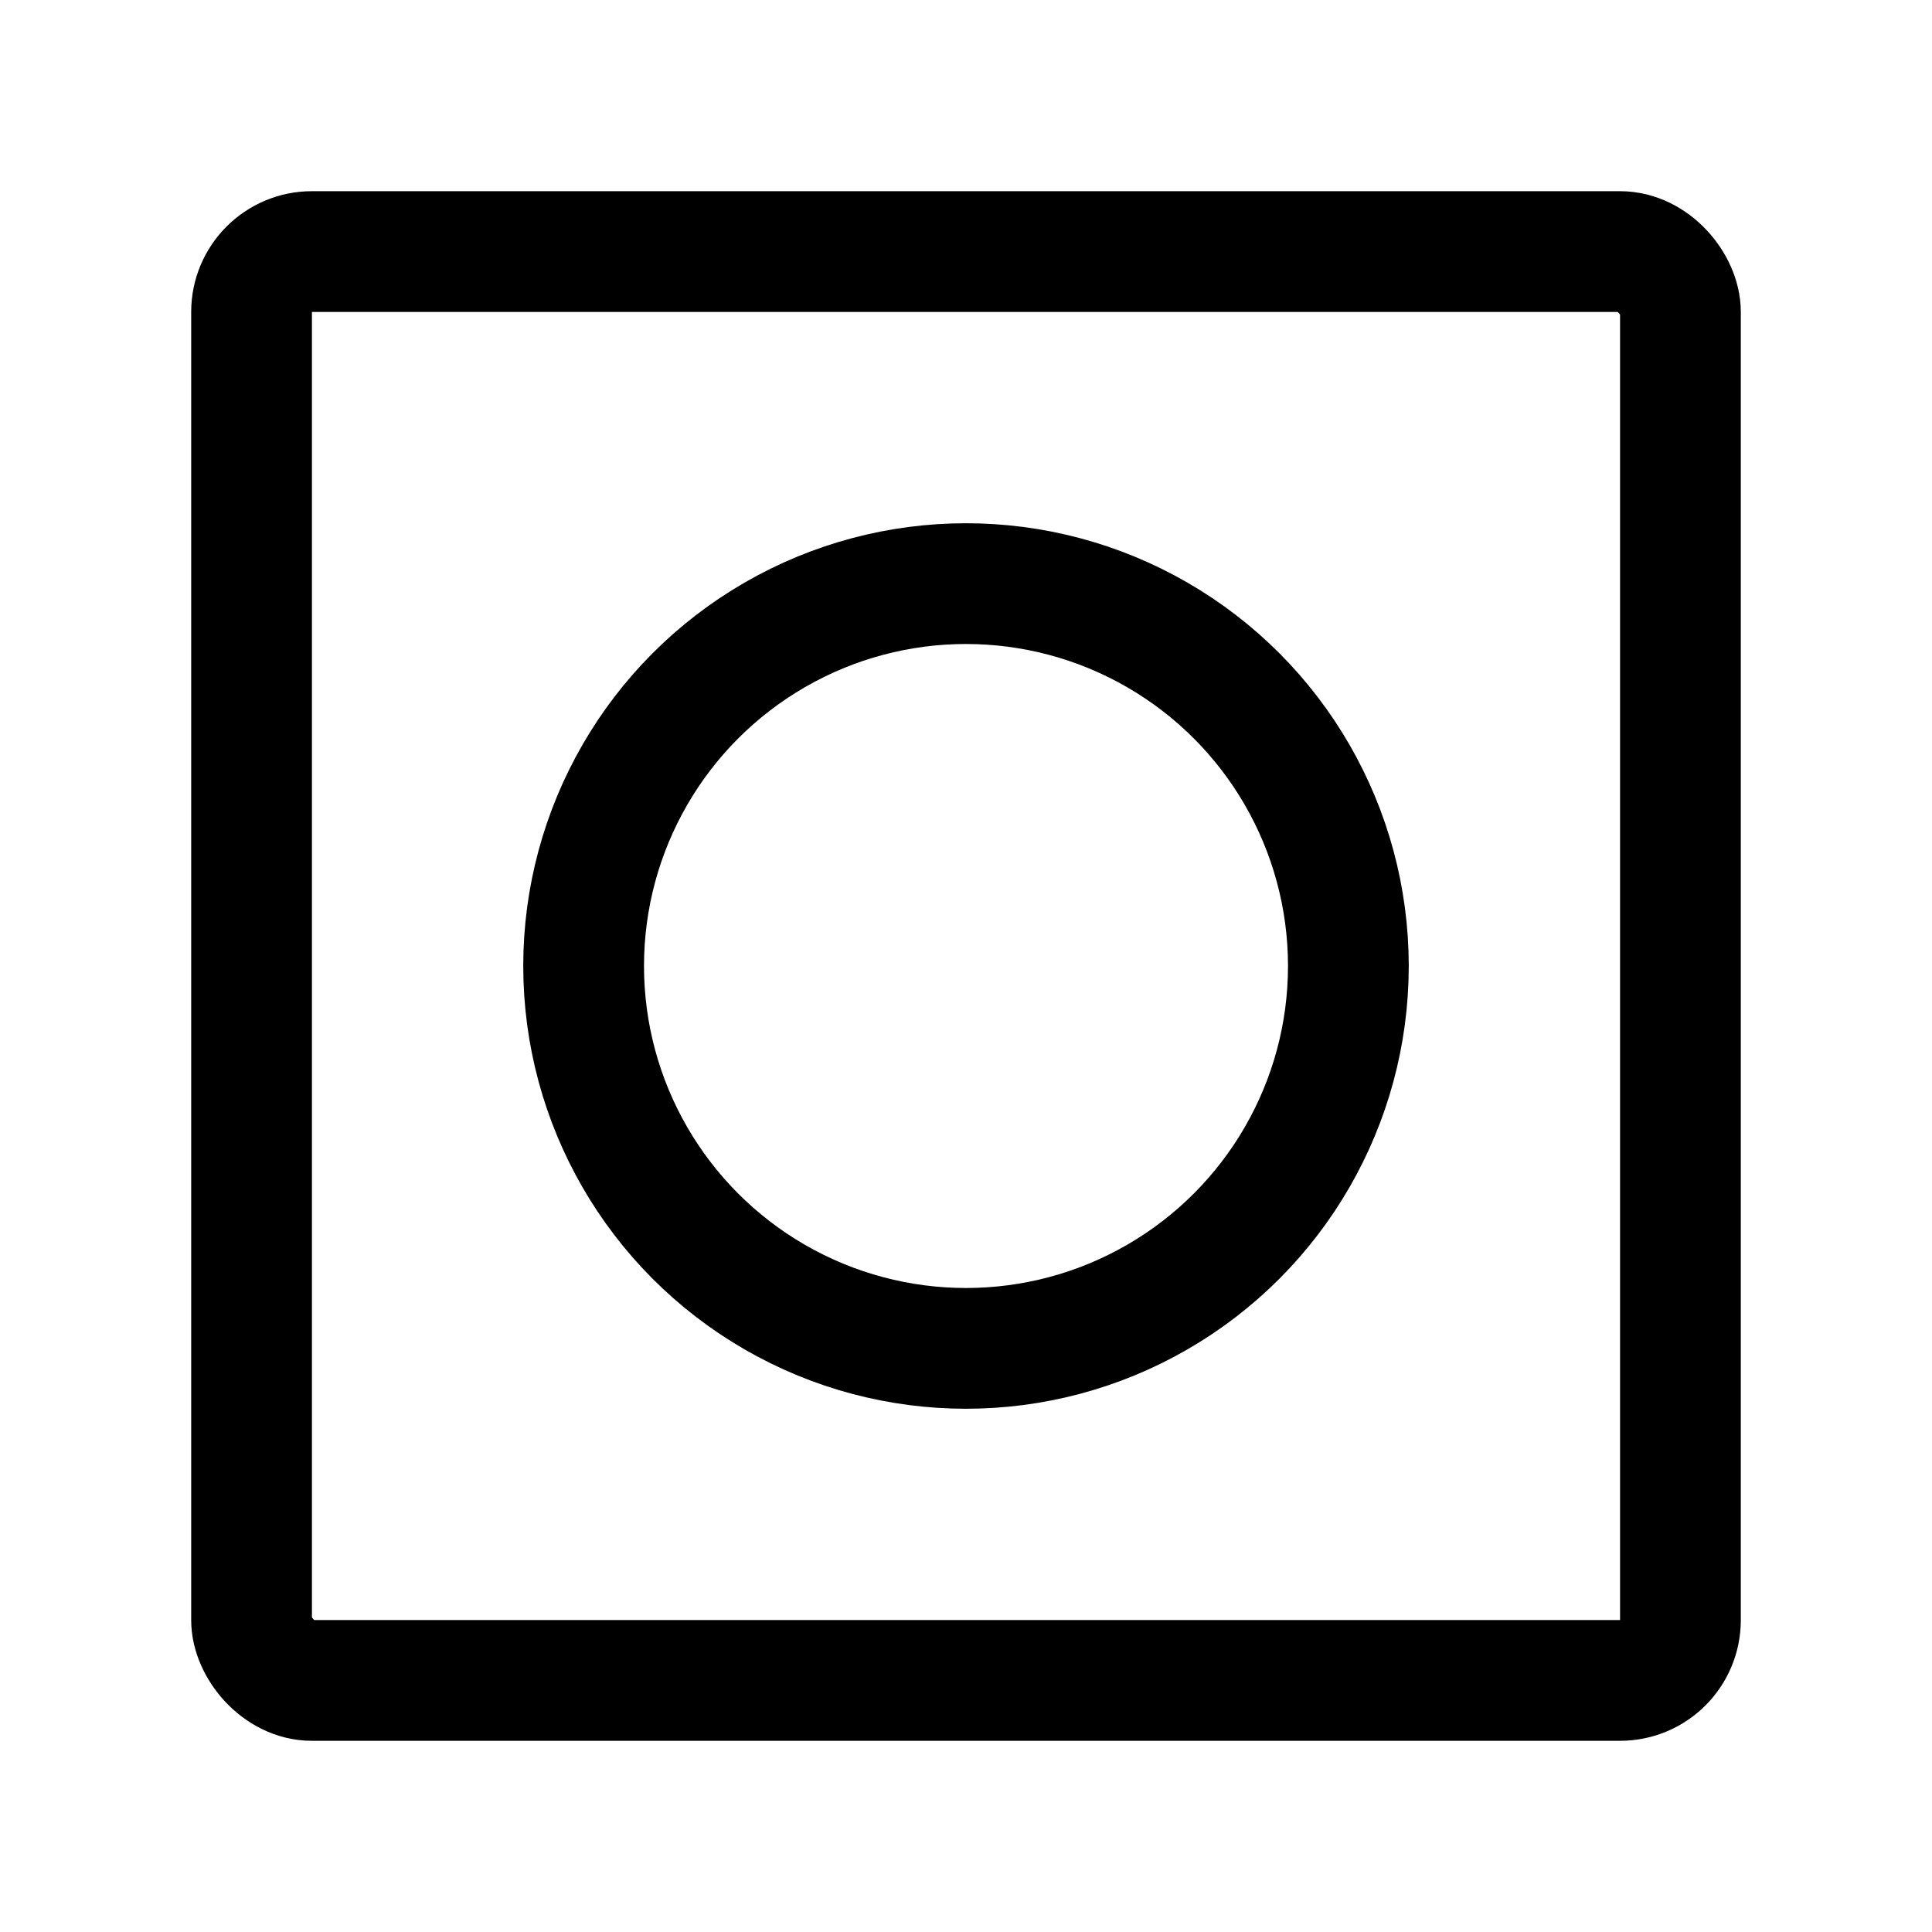<svg xmlns="http://www.w3.org/2000/svg" width="192" height="192" fill="none"><circle cx="96" cy="96" r="38" stroke="#000" stroke-linecap="round" stroke-linejoin="round" stroke-width="12"/><rect width="142" height="142" x="25" y="25" stroke="#000" stroke-linecap="round" stroke-linejoin="round" stroke-width="12" rx="6"/></svg>